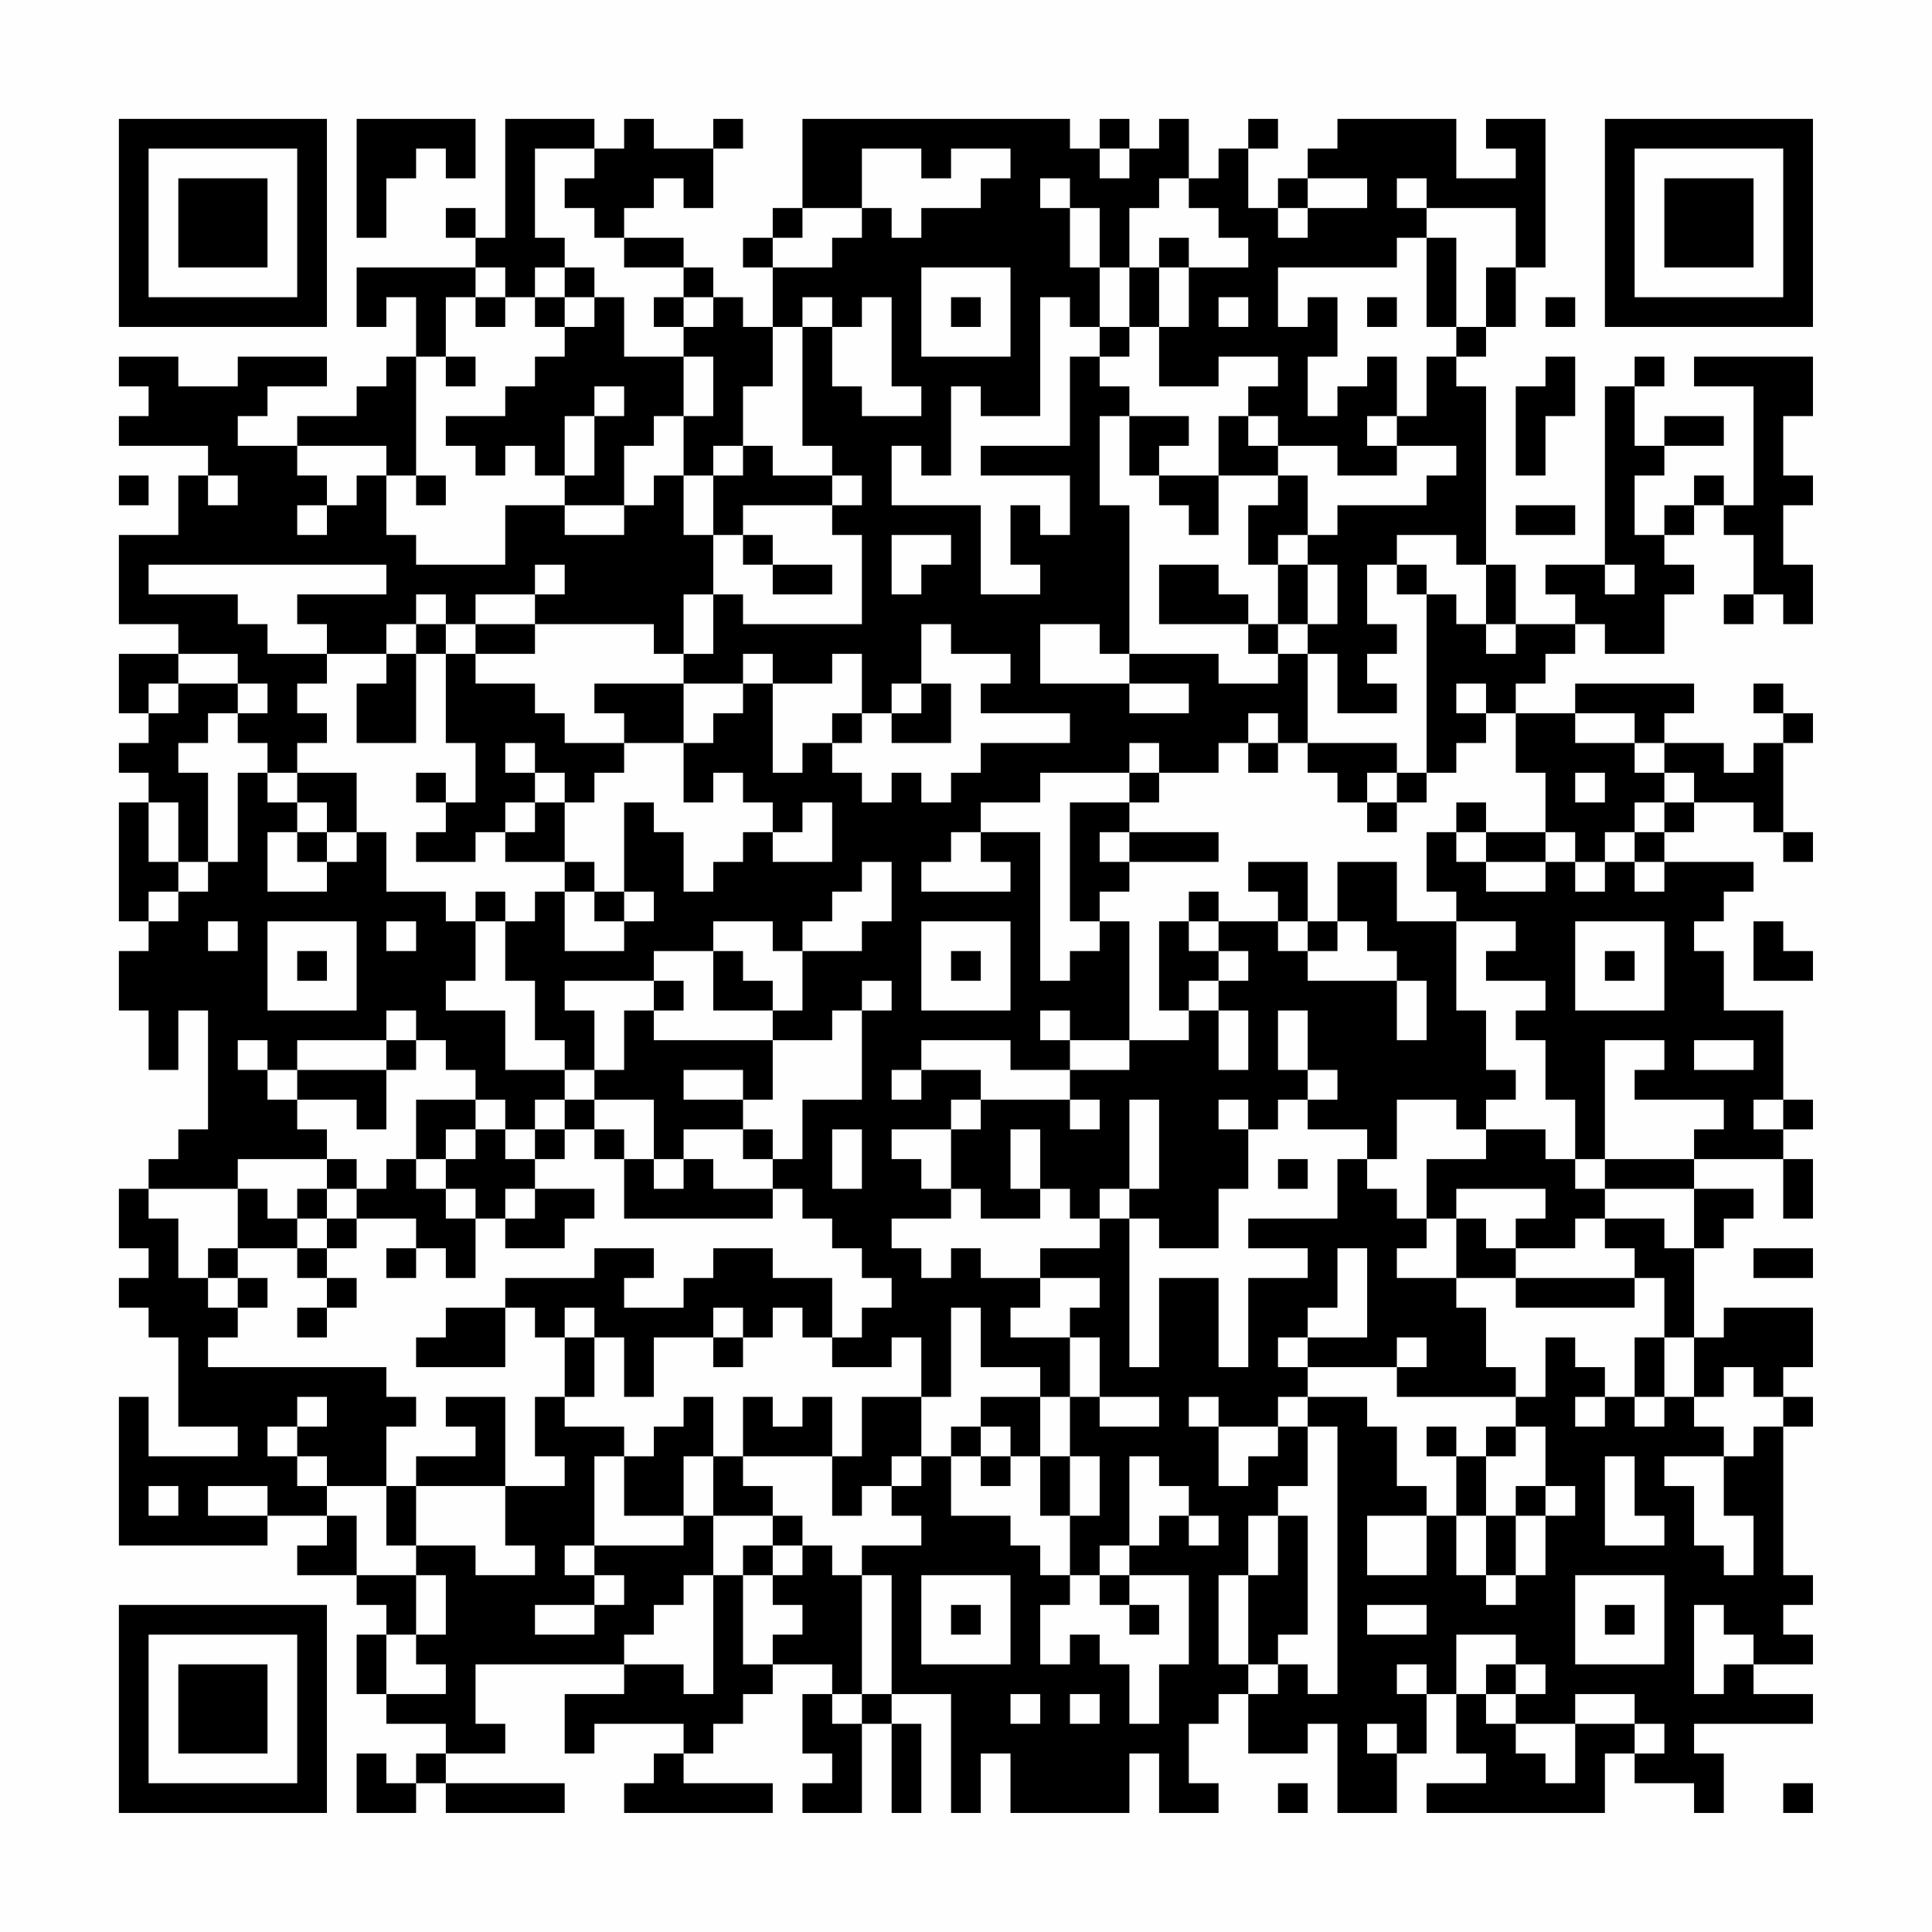<?xml version="1.0" encoding="UTF-8"?>
<svg xmlns="http://www.w3.org/2000/svg" version="1.1" width="300" height="300" viewBox="0 0 300 300"><rect x="0" y="0" width="300" height="300" fill="#fefefe"/><g transform="scale(4.615)"><g transform="translate(4,4)"><path fill-rule="evenodd" d="M8 0L8 4L9 4L9 2L10 2L10 1L11 1L11 2L12 2L12 0ZM13 0L13 4L12 4L12 3L11 3L11 4L12 4L12 5L8 5L8 7L9 7L9 6L10 6L10 8L9 8L9 9L8 9L8 10L6 10L6 11L4 11L4 10L5 10L5 9L7 9L7 8L4 8L4 9L2 9L2 8L0 8L0 9L1 9L1 10L0 10L0 11L3 11L3 12L2 12L2 14L0 14L0 17L2 17L2 18L0 18L0 20L1 20L1 21L0 21L0 22L1 22L1 23L0 23L0 27L1 27L1 28L0 28L0 30L1 30L1 32L2 32L2 30L3 30L3 34L2 34L2 35L1 35L1 36L0 36L0 38L1 38L1 39L0 39L0 40L1 40L1 41L2 41L2 44L4 44L4 45L1 45L1 43L0 43L0 48L5 48L5 47L7 47L7 48L6 48L6 49L8 49L8 50L9 50L9 51L8 51L8 53L9 53L9 54L11 54L11 55L10 55L10 56L9 56L9 55L8 55L8 57L10 57L10 56L11 56L11 57L15 57L15 56L11 56L11 55L13 55L13 54L12 54L12 52L17 52L17 53L15 53L15 55L16 55L16 54L19 54L19 55L18 55L18 56L17 56L17 57L22 57L22 56L19 56L19 55L20 55L20 54L21 54L21 53L22 53L22 52L24 52L24 53L23 53L23 55L24 55L24 56L23 56L23 57L25 57L25 54L26 54L26 57L27 57L27 54L26 54L26 53L28 53L28 57L29 57L29 55L30 55L30 57L34 57L34 55L35 55L35 57L37 57L37 56L36 56L36 54L37 54L37 53L38 53L38 55L40 55L40 54L41 54L41 57L43 57L43 55L44 55L44 53L45 53L45 55L46 55L46 56L44 56L44 57L50 57L50 55L51 55L51 56L53 56L53 57L54 57L54 55L53 55L53 54L57 54L57 53L55 53L55 52L57 52L57 51L56 51L56 50L57 50L57 49L56 49L56 44L57 44L57 43L56 43L56 42L57 42L57 40L54 40L54 41L53 41L53 38L54 38L54 37L55 37L55 36L53 36L53 35L56 35L56 37L57 37L57 35L56 35L56 34L57 34L57 33L56 33L56 30L54 30L54 28L53 28L53 27L54 27L54 26L55 26L55 25L52 25L52 24L53 24L53 23L55 23L55 24L56 24L56 25L57 25L57 24L56 24L56 21L57 21L57 20L56 20L56 19L55 19L55 20L56 20L56 21L55 21L55 22L54 22L54 21L52 21L52 20L53 20L53 19L49 19L49 20L47 20L47 19L48 19L48 18L49 18L49 17L50 17L50 18L52 18L52 16L53 16L53 15L52 15L52 14L53 14L53 13L54 13L54 14L55 14L55 16L54 16L54 17L55 17L55 16L56 16L56 17L57 17L57 15L56 15L56 13L57 13L57 12L56 12L56 10L57 10L57 8L53 8L53 9L55 9L55 13L54 13L54 12L53 12L53 13L52 13L52 14L51 14L51 12L52 12L52 11L54 11L54 10L52 10L52 11L51 11L51 9L52 9L52 8L51 8L51 9L50 9L50 15L48 15L48 16L49 16L49 17L47 17L47 15L46 15L46 9L45 9L45 8L46 8L46 7L47 7L47 5L48 5L48 0L46 0L46 1L47 1L47 2L45 2L45 0L41 0L41 1L40 1L40 2L39 2L39 3L38 3L38 1L39 1L39 0L38 0L38 1L37 1L37 2L36 2L36 0L35 0L35 1L34 1L34 0L33 0L33 1L32 1L32 0L23 0L23 3L22 3L22 4L21 4L21 5L22 5L22 7L21 7L21 6L20 6L20 5L19 5L19 4L17 4L17 3L18 3L18 2L19 2L19 3L20 3L20 1L21 1L21 0L20 0L20 1L18 1L18 0L17 0L17 1L16 1L16 0ZM14 1L14 4L15 4L15 5L14 5L14 6L13 6L13 5L12 5L12 6L11 6L11 8L10 8L10 12L9 12L9 11L6 11L6 12L7 12L7 13L6 13L6 14L7 14L7 13L8 13L8 12L9 12L9 14L10 14L10 15L13 15L13 13L15 13L15 14L17 14L17 13L18 13L18 12L19 12L19 14L20 14L20 16L19 16L19 18L18 18L18 17L14 17L14 16L15 16L15 15L14 15L14 16L12 16L12 17L11 17L11 16L10 16L10 17L9 17L9 18L7 18L7 17L6 17L6 16L9 16L9 15L1 15L1 16L4 16L4 17L5 17L5 18L7 18L7 19L6 19L6 20L7 20L7 21L6 21L6 22L5 22L5 21L4 21L4 20L5 20L5 19L4 19L4 18L2 18L2 19L1 19L1 20L2 20L2 19L4 19L4 20L3 20L3 21L2 21L2 22L3 22L3 25L2 25L2 23L1 23L1 25L2 25L2 26L1 26L1 27L2 27L2 26L3 26L3 25L4 25L4 22L5 22L5 23L6 23L6 24L5 24L5 26L7 26L7 25L8 25L8 24L9 24L9 26L11 26L11 27L12 27L12 29L11 29L11 30L13 30L13 32L15 32L15 33L14 33L14 34L13 34L13 33L12 33L12 32L11 32L11 31L10 31L10 30L9 30L9 31L6 31L6 32L5 32L5 31L4 31L4 32L5 32L5 33L6 33L6 34L7 34L7 35L4 35L4 36L1 36L1 37L2 37L2 39L3 39L3 40L4 40L4 41L3 41L3 42L9 42L9 43L10 43L10 44L9 44L9 46L7 46L7 45L6 45L6 44L7 44L7 43L6 43L6 44L5 44L5 45L6 45L6 46L7 46L7 47L8 47L8 49L10 49L10 51L9 51L9 53L11 53L11 52L10 52L10 51L11 51L11 49L10 49L10 48L12 48L12 49L14 49L14 48L13 48L13 46L15 46L15 45L14 45L14 43L15 43L15 44L17 44L17 45L16 45L16 48L15 48L15 49L16 49L16 50L14 50L14 51L16 51L16 50L17 50L17 49L16 49L16 48L19 48L19 47L20 47L20 49L19 49L19 50L18 50L18 51L17 51L17 52L19 52L19 53L20 53L20 49L21 49L21 52L22 52L22 51L23 51L23 50L22 50L22 49L23 49L23 48L24 48L24 49L25 49L25 53L24 53L24 54L25 54L25 53L26 53L26 49L25 49L25 48L27 48L27 47L26 47L26 46L27 46L27 45L28 45L28 47L30 47L30 48L31 48L31 49L32 49L32 50L31 50L31 52L32 52L32 51L33 51L33 52L34 52L34 54L35 54L35 52L36 52L36 49L34 49L34 48L35 48L35 47L36 47L36 48L37 48L37 47L36 47L36 46L35 46L35 45L34 45L34 48L33 48L33 49L32 49L32 47L33 47L33 45L32 45L32 43L33 43L33 44L35 44L35 43L33 43L33 41L32 41L32 40L33 40L33 39L31 39L31 38L33 38L33 37L34 37L34 42L35 42L35 39L37 39L37 42L38 42L38 39L40 39L40 38L38 38L38 37L41 37L41 35L42 35L42 36L43 36L43 37L44 37L44 38L43 38L43 39L45 39L45 40L46 40L46 42L47 42L47 43L43 43L43 42L44 42L44 41L43 41L43 42L40 42L40 41L42 41L42 38L41 38L41 40L40 40L40 41L39 41L39 42L40 42L40 43L39 43L39 44L37 44L37 43L36 43L36 44L37 44L37 46L38 46L38 45L39 45L39 44L40 44L40 46L39 46L39 47L38 47L38 49L37 49L37 52L38 52L38 53L39 53L39 52L40 52L40 53L41 53L41 44L40 44L40 43L42 43L42 44L43 44L43 46L44 46L44 47L42 47L42 49L44 49L44 47L45 47L45 49L46 49L46 50L47 50L47 49L48 49L48 47L49 47L49 46L48 46L48 44L47 44L47 43L48 43L48 41L49 41L49 42L50 42L50 43L49 43L49 44L50 44L50 43L51 43L51 44L52 44L52 43L53 43L53 44L54 44L54 45L52 45L52 46L53 46L53 48L54 48L54 49L55 49L55 47L54 47L54 45L55 45L55 44L56 44L56 43L55 43L55 42L54 42L54 43L53 43L53 41L52 41L52 39L51 39L51 38L50 38L50 37L52 37L52 38L53 38L53 36L50 36L50 35L53 35L53 34L54 34L54 33L51 33L51 32L52 32L52 31L50 31L50 35L49 35L49 33L48 33L48 31L47 31L47 30L48 30L48 29L46 29L46 28L47 28L47 27L45 27L45 26L44 26L44 24L45 24L45 25L46 25L46 26L48 26L48 25L49 25L49 26L50 26L50 25L51 25L51 26L52 26L52 25L51 25L51 24L52 24L52 23L53 23L53 22L52 22L52 21L51 21L51 20L49 20L49 21L51 21L51 22L52 22L52 23L51 23L51 24L50 24L50 25L49 25L49 24L48 24L48 22L47 22L47 20L46 20L46 19L45 19L45 20L46 20L46 21L45 21L45 22L44 22L44 16L45 16L45 17L46 17L46 18L47 18L47 17L46 17L46 15L45 15L45 14L43 14L43 15L42 15L42 17L43 17L43 18L42 18L42 19L43 19L43 20L41 20L41 18L40 18L40 17L41 17L41 15L40 15L40 14L41 14L41 13L44 13L44 12L45 12L45 11L43 11L43 10L44 10L44 8L45 8L45 7L46 7L46 5L47 5L47 3L44 3L44 2L43 2L43 3L44 3L44 4L43 4L43 5L39 5L39 7L40 7L40 6L41 6L41 8L40 8L40 10L41 10L41 9L42 9L42 8L43 8L43 10L42 10L42 11L43 11L43 12L41 12L41 11L39 11L39 10L38 10L38 9L39 9L39 8L37 8L37 9L35 9L35 7L36 7L36 5L38 5L38 4L37 4L37 3L36 3L36 2L35 2L35 3L34 3L34 5L33 5L33 3L32 3L32 2L31 2L31 3L32 3L32 5L33 5L33 7L32 7L32 6L31 6L31 10L29 10L29 9L28 9L28 12L27 12L27 11L26 11L26 13L29 13L29 16L31 16L31 15L30 15L30 13L31 13L31 14L32 14L32 12L29 12L29 11L32 11L32 8L33 8L33 9L34 9L34 10L33 10L33 13L34 13L34 18L33 18L33 17L31 17L31 19L34 19L34 20L36 20L36 19L34 19L34 18L37 18L37 19L39 19L39 18L40 18L40 21L39 21L39 20L38 20L38 21L37 21L37 22L35 22L35 21L34 21L34 22L31 22L31 23L29 23L29 24L28 24L28 25L27 25L27 26L30 26L30 25L29 25L29 24L31 24L31 29L32 29L32 28L33 28L33 27L34 27L34 31L32 31L32 30L31 30L31 31L32 31L32 32L30 32L30 31L27 31L27 32L26 32L26 33L27 33L27 32L29 32L29 33L28 33L28 34L26 34L26 35L27 35L27 36L28 36L28 37L26 37L26 38L27 38L27 39L28 39L28 38L29 38L29 39L31 39L31 40L30 40L30 41L32 41L32 43L31 43L31 42L29 42L29 40L28 40L28 43L27 43L27 41L26 41L26 42L24 42L24 41L25 41L25 40L26 40L26 39L25 39L25 38L24 38L24 37L23 37L23 36L22 36L22 35L23 35L23 33L25 33L25 30L26 30L26 29L25 29L25 30L24 30L24 31L22 31L22 30L23 30L23 28L25 28L25 27L26 27L26 25L25 25L25 26L24 26L24 27L23 27L23 28L22 28L22 27L20 27L20 28L18 28L18 29L15 29L15 30L16 30L16 32L15 32L15 31L14 31L14 29L13 29L13 27L14 27L14 26L15 26L15 28L17 28L17 27L18 27L18 26L17 26L17 23L18 23L18 24L19 24L19 26L20 26L20 25L21 25L21 24L22 24L22 25L24 25L24 23L23 23L23 24L22 24L22 23L21 23L21 22L20 22L20 23L19 23L19 21L20 21L20 20L21 20L21 19L22 19L22 22L23 22L23 21L24 21L24 22L25 22L25 23L26 23L26 22L27 22L27 23L28 23L28 22L29 22L29 21L32 21L32 20L29 20L29 19L30 19L30 18L28 18L28 17L27 17L27 19L26 19L26 20L25 20L25 18L24 18L24 19L22 19L22 18L21 18L21 19L19 19L19 18L20 18L20 16L21 16L21 17L25 17L25 14L24 14L24 13L25 13L25 12L24 12L24 11L23 11L23 7L24 7L24 9L25 9L25 10L27 10L27 9L26 9L26 6L25 6L25 7L24 7L24 6L23 6L23 7L22 7L22 9L21 9L21 11L20 11L20 12L19 12L19 10L20 10L20 8L19 8L19 7L20 7L20 6L19 6L19 5L17 5L17 4L16 4L16 3L15 3L15 2L16 2L16 1ZM25 1L25 3L23 3L23 4L22 4L22 5L24 5L24 4L25 4L25 3L26 3L26 4L27 4L27 3L29 3L29 2L30 2L30 1L28 1L28 2L27 2L27 1ZM33 1L33 2L34 2L34 1ZM40 2L40 3L39 3L39 4L40 4L40 3L42 3L42 2ZM35 4L35 5L34 5L34 7L33 7L33 8L34 8L34 7L35 7L35 5L36 5L36 4ZM44 4L44 7L45 7L45 4ZM15 5L15 6L14 6L14 7L15 7L15 8L14 8L14 9L13 9L13 10L11 10L11 11L12 11L12 12L13 12L13 11L14 11L14 12L15 12L15 13L17 13L17 11L18 11L18 10L19 10L19 8L17 8L17 6L16 6L16 5ZM27 5L27 8L30 8L30 5ZM12 6L12 7L13 7L13 6ZM15 6L15 7L16 7L16 6ZM18 6L18 7L19 7L19 6ZM28 6L28 7L29 7L29 6ZM37 6L37 7L38 7L38 6ZM42 6L42 7L43 7L43 6ZM48 6L48 7L49 7L49 6ZM11 8L11 9L12 9L12 8ZM48 8L48 9L47 9L47 12L48 12L48 10L49 10L49 8ZM16 9L16 10L15 10L15 12L16 12L16 10L17 10L17 9ZM34 10L34 12L35 12L35 13L36 13L36 14L37 14L37 12L39 12L39 13L38 13L38 15L39 15L39 17L38 17L38 16L37 16L37 15L35 15L35 17L38 17L38 18L39 18L39 17L40 17L40 15L39 15L39 14L40 14L40 12L39 12L39 11L38 11L38 10L37 10L37 12L35 12L35 11L36 11L36 10ZM21 11L21 12L20 12L20 14L21 14L21 15L22 15L22 16L24 16L24 15L22 15L22 14L21 14L21 13L24 13L24 12L22 12L22 11ZM0 12L0 13L1 13L1 12ZM3 12L3 13L4 13L4 12ZM10 12L10 13L11 13L11 12ZM47 13L47 14L49 14L49 13ZM26 14L26 16L27 16L27 15L28 15L28 14ZM43 15L43 16L44 16L44 15ZM50 15L50 16L51 16L51 15ZM10 17L10 18L9 18L9 19L8 19L8 21L10 21L10 18L11 18L11 21L12 21L12 23L11 23L11 22L10 22L10 23L11 23L11 24L10 24L10 25L12 25L12 24L13 24L13 25L15 25L15 26L16 26L16 27L17 27L17 26L16 26L16 25L15 25L15 23L16 23L16 22L17 22L17 21L19 21L19 19L16 19L16 20L17 20L17 21L15 21L15 20L14 20L14 19L12 19L12 18L14 18L14 17L12 17L12 18L11 18L11 17ZM27 19L27 20L26 20L26 21L28 21L28 19ZM24 20L24 21L25 21L25 20ZM13 21L13 22L14 22L14 23L13 23L13 24L14 24L14 23L15 23L15 22L14 22L14 21ZM38 21L38 22L39 22L39 21ZM40 21L40 22L41 22L41 23L42 23L42 24L43 24L43 23L44 23L44 22L43 22L43 21ZM6 22L6 23L7 23L7 24L6 24L6 25L7 25L7 24L8 24L8 22ZM34 22L34 23L32 23L32 27L33 27L33 26L34 26L34 25L37 25L37 24L34 24L34 23L35 23L35 22ZM42 22L42 23L43 23L43 22ZM49 22L49 23L50 23L50 22ZM45 23L45 24L46 24L46 25L48 25L48 24L46 24L46 23ZM33 24L33 25L34 25L34 24ZM38 25L38 26L39 26L39 27L37 27L37 26L36 26L36 27L35 27L35 30L36 30L36 31L34 31L34 32L32 32L32 33L29 33L29 34L28 34L28 36L29 36L29 37L31 37L31 36L32 36L32 37L33 37L33 36L34 36L34 37L35 37L35 38L37 38L37 36L38 36L38 34L39 34L39 33L40 33L40 34L42 34L42 35L43 35L43 33L45 33L45 34L46 34L46 35L44 35L44 37L45 37L45 39L47 39L47 40L51 40L51 39L47 39L47 38L49 38L49 37L50 37L50 36L49 36L49 35L48 35L48 34L46 34L46 33L47 33L47 32L46 32L46 30L45 30L45 27L43 27L43 25L41 25L41 27L40 27L40 25ZM12 26L12 27L13 27L13 26ZM3 27L3 28L4 28L4 27ZM5 27L5 30L8 30L8 27ZM9 27L9 28L10 28L10 27ZM27 27L27 30L30 30L30 27ZM36 27L36 28L37 28L37 29L36 29L36 30L37 30L37 32L38 32L38 30L37 30L37 29L38 29L38 28L37 28L37 27ZM39 27L39 28L40 28L40 29L43 29L43 31L44 31L44 29L43 29L43 28L42 28L42 27L41 27L41 28L40 28L40 27ZM49 27L49 30L52 30L52 27ZM55 27L55 29L57 29L57 28L56 28L56 27ZM6 28L6 29L7 29L7 28ZM20 28L20 30L22 30L22 29L21 29L21 28ZM28 28L28 29L29 29L29 28ZM50 28L50 29L51 29L51 28ZM18 29L18 30L17 30L17 32L16 32L16 33L15 33L15 34L14 34L14 35L13 35L13 34L12 34L12 33L10 33L10 35L9 35L9 36L8 36L8 35L7 35L7 36L6 36L6 37L5 37L5 36L4 36L4 38L3 38L3 39L4 39L4 40L5 40L5 39L4 39L4 38L6 38L6 39L7 39L7 40L6 40L6 41L7 41L7 40L8 40L8 39L7 39L7 38L8 38L8 37L10 37L10 38L9 38L9 39L10 39L10 38L11 38L11 39L12 39L12 37L13 37L13 38L15 38L15 37L16 37L16 36L14 36L14 35L15 35L15 34L16 34L16 35L17 35L17 37L22 37L22 36L20 36L20 35L19 35L19 34L21 34L21 35L22 35L22 34L21 34L21 33L22 33L22 31L18 31L18 30L19 30L19 29ZM39 30L39 32L40 32L40 33L41 33L41 32L40 32L40 30ZM9 31L9 32L6 32L6 33L8 33L8 34L9 34L9 32L10 32L10 31ZM53 31L53 32L55 32L55 31ZM19 32L19 33L21 33L21 32ZM16 33L16 34L17 34L17 35L18 35L18 36L19 36L19 35L18 35L18 33ZM32 33L32 34L33 34L33 33ZM34 33L34 36L35 36L35 33ZM37 33L37 34L38 34L38 33ZM55 33L55 34L56 34L56 33ZM11 34L11 35L10 35L10 36L11 36L11 37L12 37L12 36L11 36L11 35L12 35L12 34ZM24 34L24 36L25 36L25 34ZM30 34L30 36L31 36L31 34ZM39 35L39 36L40 36L40 35ZM7 36L7 37L6 37L6 38L7 38L7 37L8 37L8 36ZM13 36L13 37L14 37L14 36ZM45 36L45 37L46 37L46 38L47 38L47 37L48 37L48 36ZM16 38L16 39L13 39L13 40L11 40L11 41L10 41L10 42L13 42L13 40L14 40L14 41L15 41L15 43L16 43L16 41L17 41L17 43L18 43L18 41L20 41L20 42L21 42L21 41L22 41L22 40L23 40L23 41L24 41L24 39L22 39L22 38L20 38L20 39L19 39L19 40L17 40L17 39L18 39L18 38ZM55 38L55 39L57 39L57 38ZM15 40L15 41L16 41L16 40ZM20 40L20 41L21 41L21 40ZM51 41L51 43L52 43L52 41ZM11 43L11 44L12 44L12 45L10 45L10 46L9 46L9 48L10 48L10 46L13 46L13 43ZM19 43L19 44L18 44L18 45L17 45L17 47L19 47L19 45L20 45L20 47L22 47L22 48L21 48L21 49L22 49L22 48L23 48L23 47L22 47L22 46L21 46L21 45L24 45L24 47L25 47L25 46L26 46L26 45L27 45L27 43L25 43L25 45L24 45L24 43L23 43L23 44L22 44L22 43L21 43L21 45L20 45L20 43ZM29 43L29 44L28 44L28 45L29 45L29 46L30 46L30 45L31 45L31 47L32 47L32 45L31 45L31 43ZM29 44L29 45L30 45L30 44ZM44 44L44 45L45 45L45 47L46 47L46 49L47 49L47 47L48 47L48 46L47 46L47 47L46 47L46 45L47 45L47 44L46 44L46 45L45 45L45 44ZM50 45L50 48L52 48L52 47L51 47L51 45ZM1 46L1 47L2 47L2 46ZM3 46L3 47L5 47L5 46ZM39 47L39 49L38 49L38 52L39 52L39 51L40 51L40 47ZM27 49L27 52L30 52L30 49ZM33 49L33 50L34 50L34 51L35 51L35 50L34 50L34 49ZM49 49L49 52L52 52L52 49ZM28 50L28 51L29 51L29 50ZM42 50L42 51L44 51L44 50ZM50 50L50 51L51 51L51 50ZM53 50L53 53L54 53L54 52L55 52L55 51L54 51L54 50ZM45 51L45 53L46 53L46 54L47 54L47 55L48 55L48 56L49 56L49 54L51 54L51 55L52 55L52 54L51 54L51 53L49 53L49 54L47 54L47 53L48 53L48 52L47 52L47 51ZM43 52L43 53L44 53L44 52ZM46 52L46 53L47 53L47 52ZM30 53L30 54L31 54L31 53ZM32 53L32 54L33 54L33 53ZM42 54L42 55L43 55L43 54ZM39 56L39 57L40 57L40 56ZM56 56L56 57L57 57L57 56ZM0 0L0 7L7 7L7 0ZM1 1L1 6L6 6L6 1ZM2 2L2 5L5 5L5 2ZM50 0L50 7L57 7L57 0ZM51 1L51 6L56 6L56 1ZM52 2L52 5L55 5L55 2ZM0 50L0 57L7 57L7 50ZM1 51L1 56L6 56L6 51ZM2 52L2 55L5 55L5 52Z" fill="#000000"/></g></g></svg>
